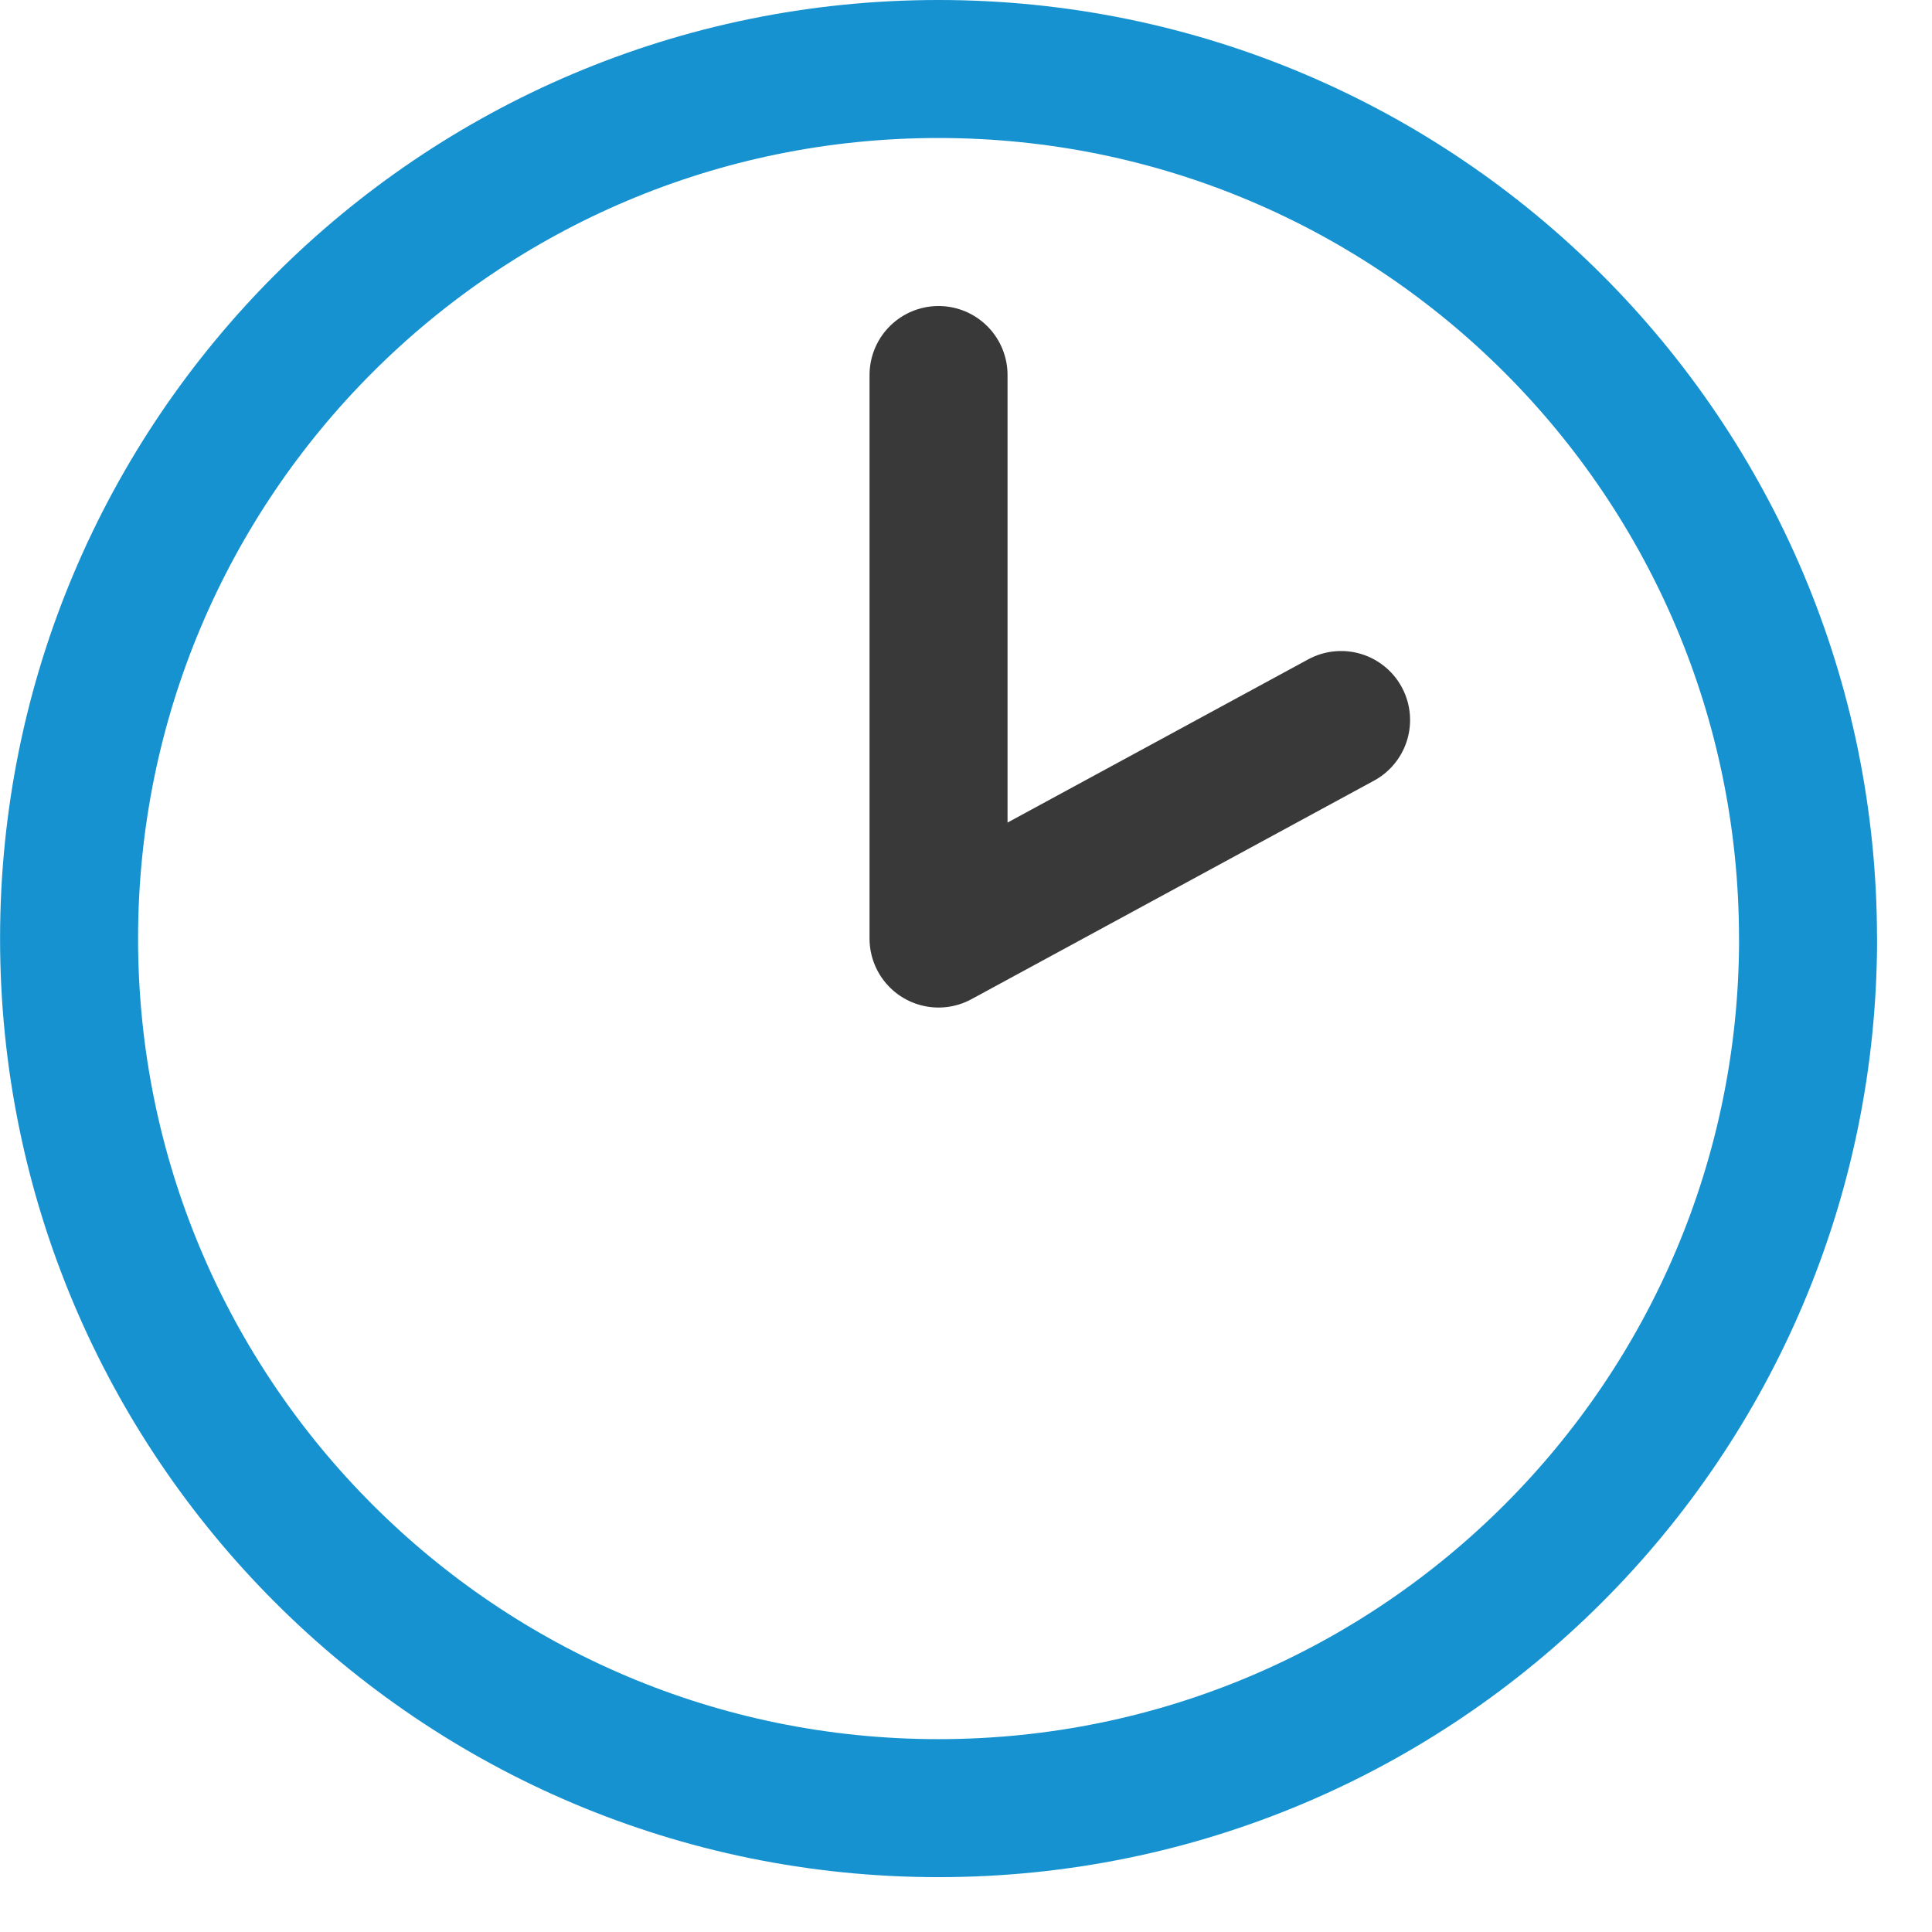<svg xmlns="http://www.w3.org/2000/svg" viewBox="0 0 28 28">
    <g fill="none" fill-rule="evenodd" stroke-linecap="round" stroke-linejoin="round" stroke-width="2">
        <path stroke="#1692D0" d="M26.204 13.602c0 6.96-5.643 12.603-12.603 12.603-6.959 0-12.6-5.643-12.6-12.603S6.641 1 13.6 1c6.96 0 12.603 5.643 12.603 12.603z"/>
        <path stroke="#39393A" d="M13.602 5.435v8.167l5.834-3.167"/>
    </g>
</svg>
